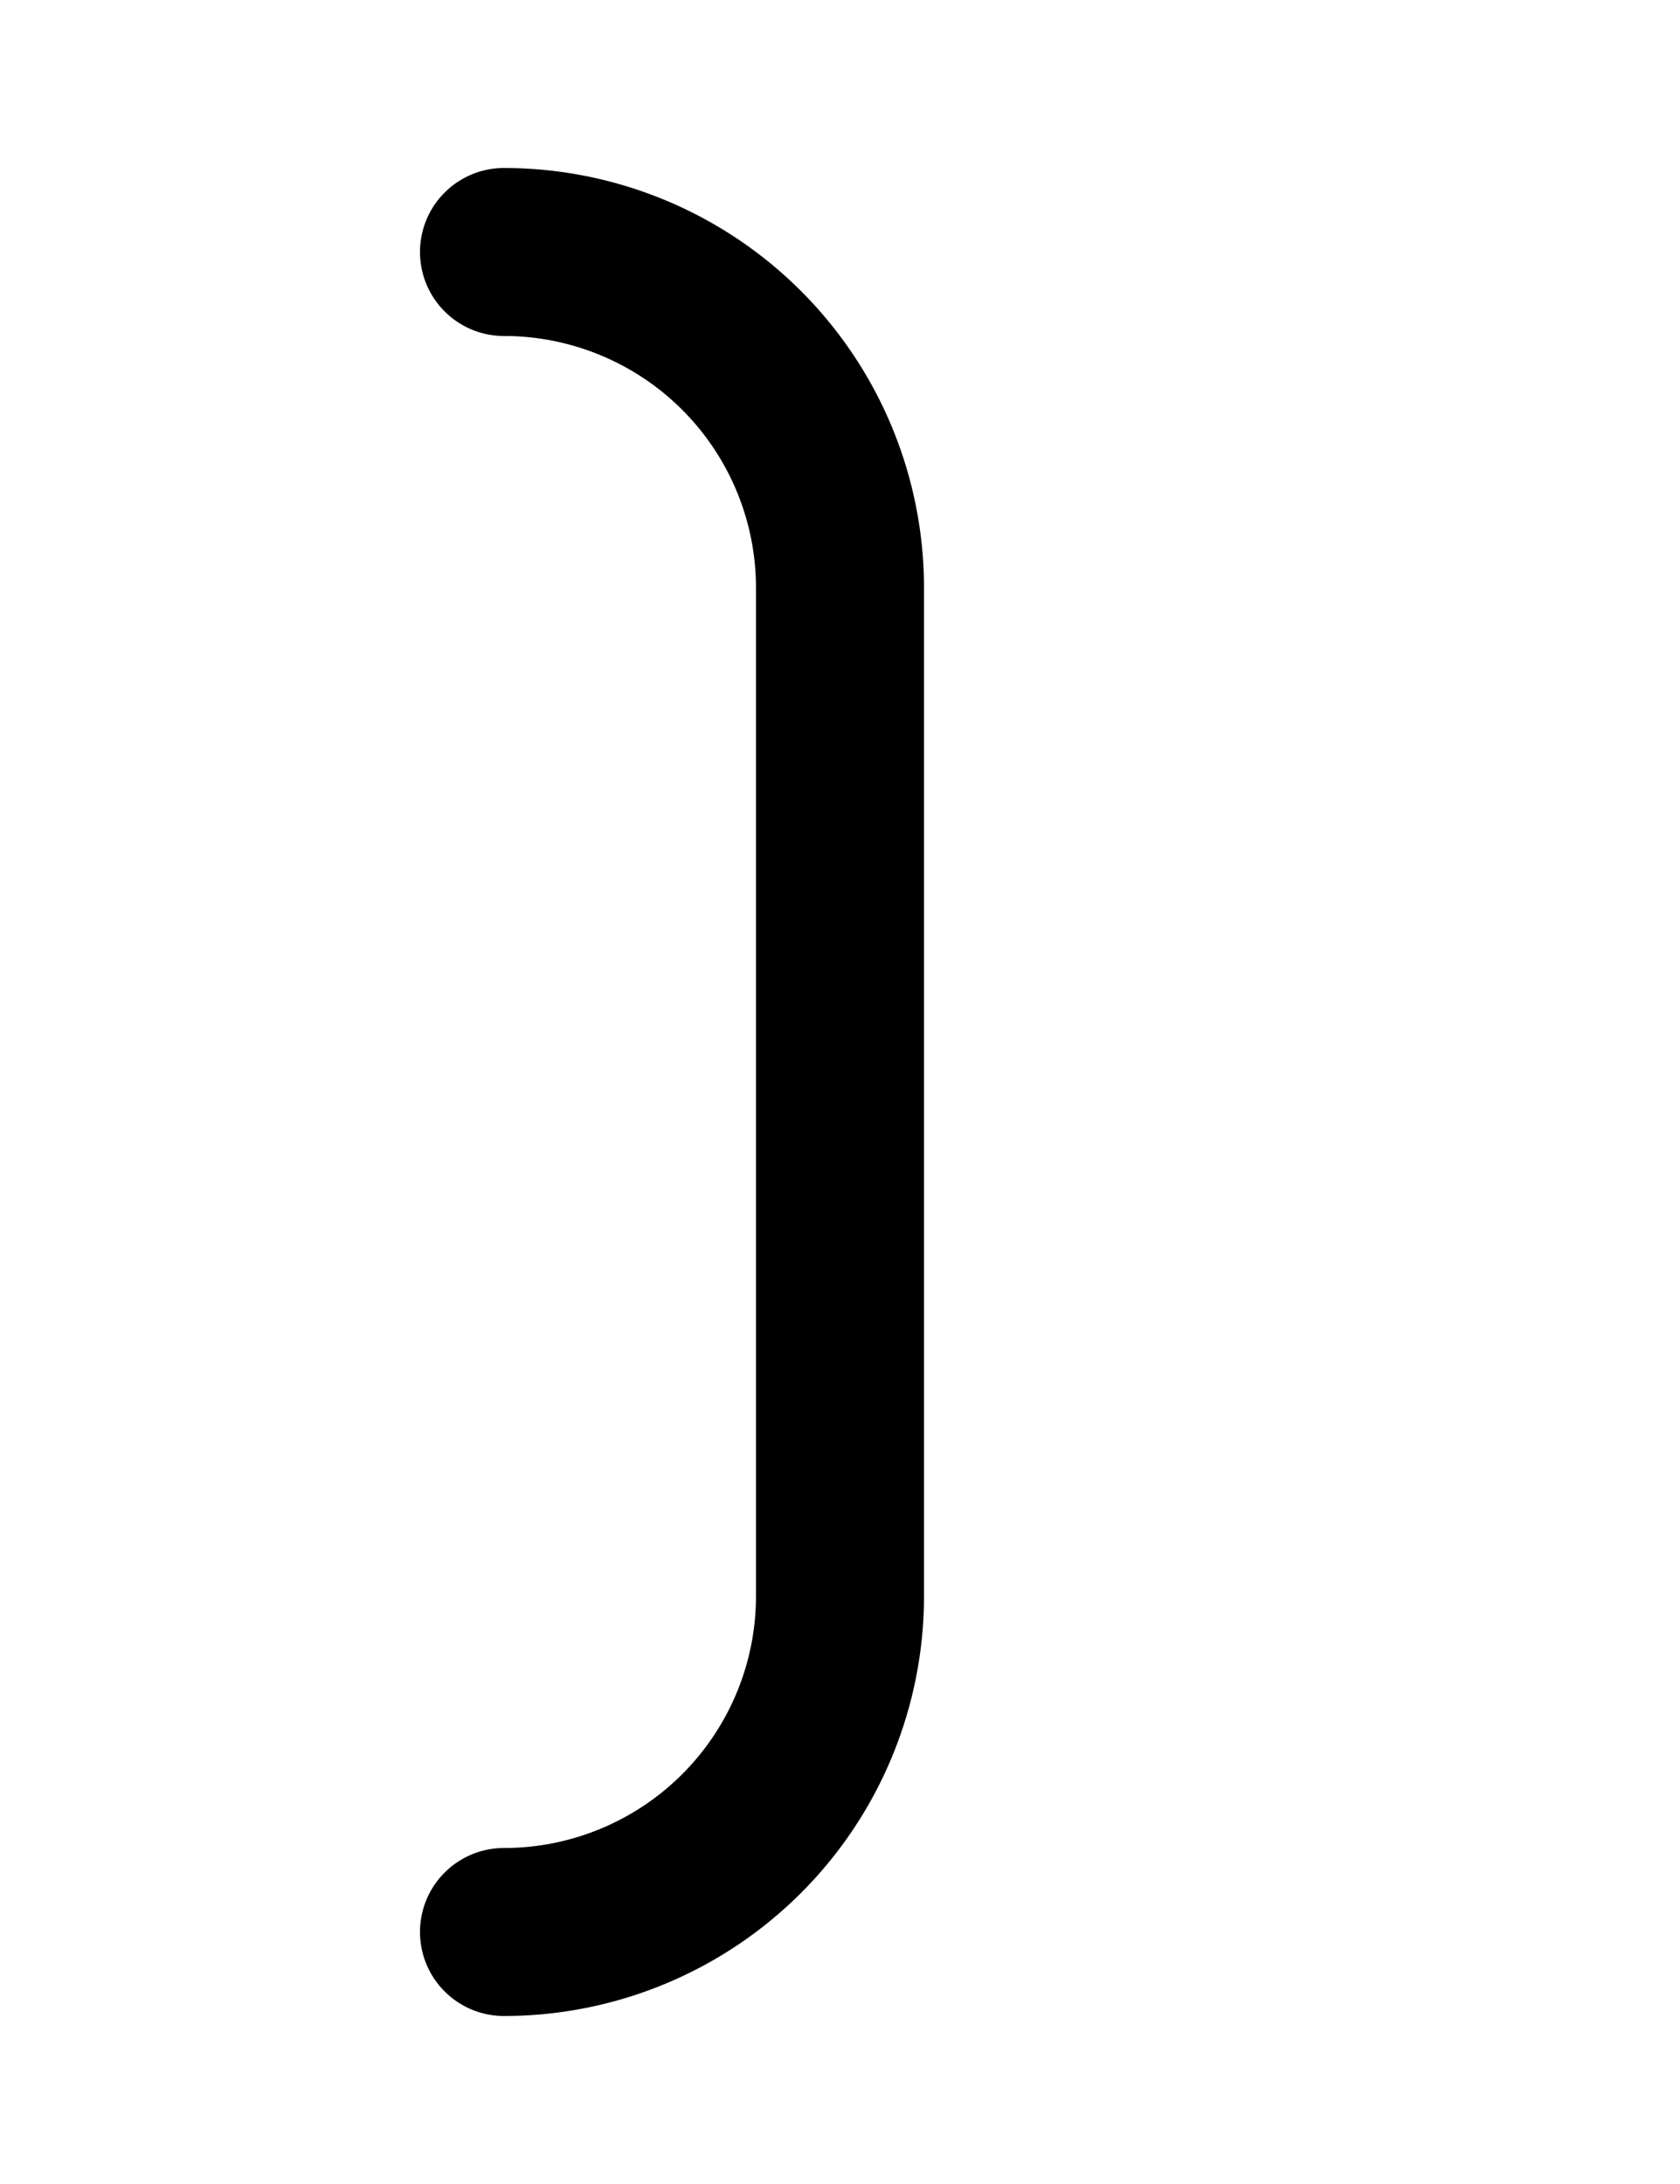 <svg width="500" height="650" xmlns="http://www.w3.org/2000/svg">
   <path
      d="M 150 50 A 25 25 0 0 0 125 75 A 25 25 0 0 0 150 100 A 75 75 0 0 1 225 175 L 225 475 A 75 75 0 0 1 150 550 A 25 25 0 0 0 125 575 A 25 25 0 0 0 150 600 A 125 125 0 0 0 275 475 L 275 175 A 125 125 0 0 0 150 50 z " />
</svg>